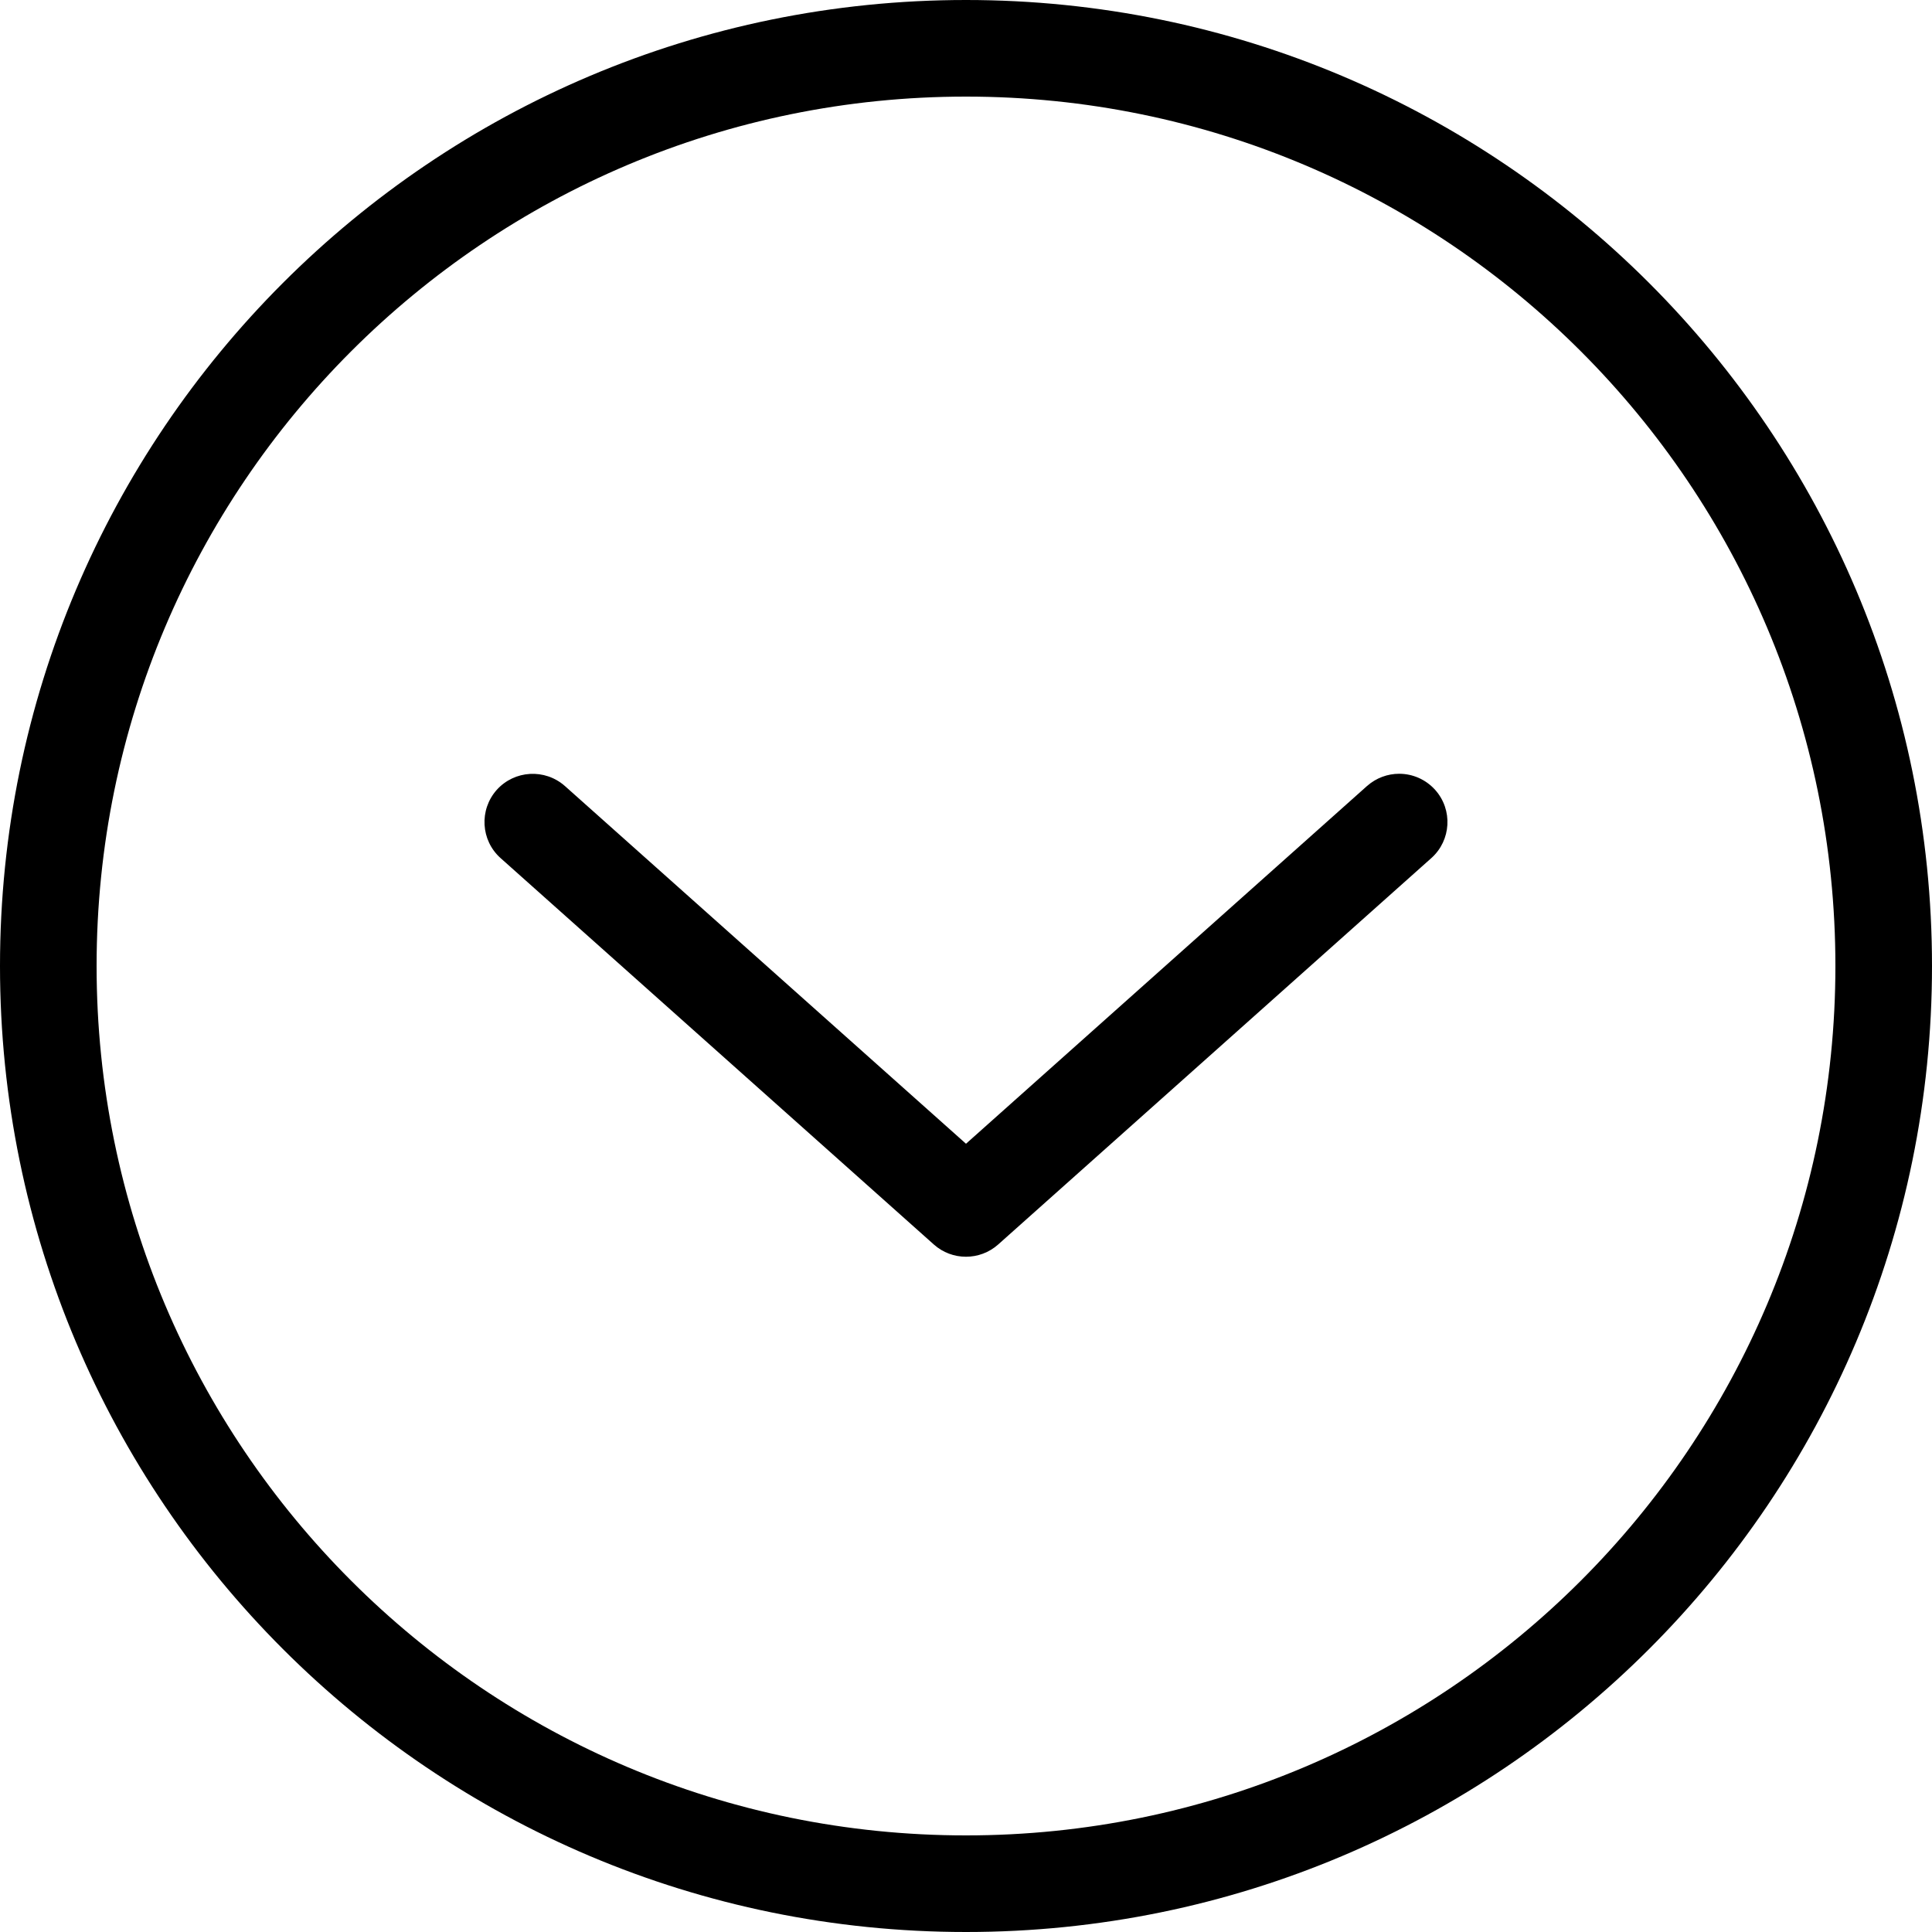 <svg width="20" height="20" viewBox="0 0 20 20" xmlns="http://www.w3.org/2000/svg"><title>navigation/arrow-circle-down_20</title><path d="M10 0C4.477 0 0 4.477 0 10c0 5.523 4.477 10 10 10 5.523 0 10-4.477 10-10 0-5.523-4.477-10-10-10zm0 1c4.971 0 9 4.029 9 9 0 4.971-4.029 9-9 9-4.971 0-9-4.029-9-9 0-4.971 4.029-9 9-9zm4.857 7.177c-.099-.11-.235-.167-.373-.167-.118 0-.237.042-.333.127l-4.151 3.703-4.152-3.703c-.207-.183-.522-.165-.706.04-.183.206-.166.522.04.706l4.485 4c.189.169.476.169.666 0l4.484-4c.206-.184.224-.5.04-.706z" fill="#000" fill-rule="evenodd"/></svg>